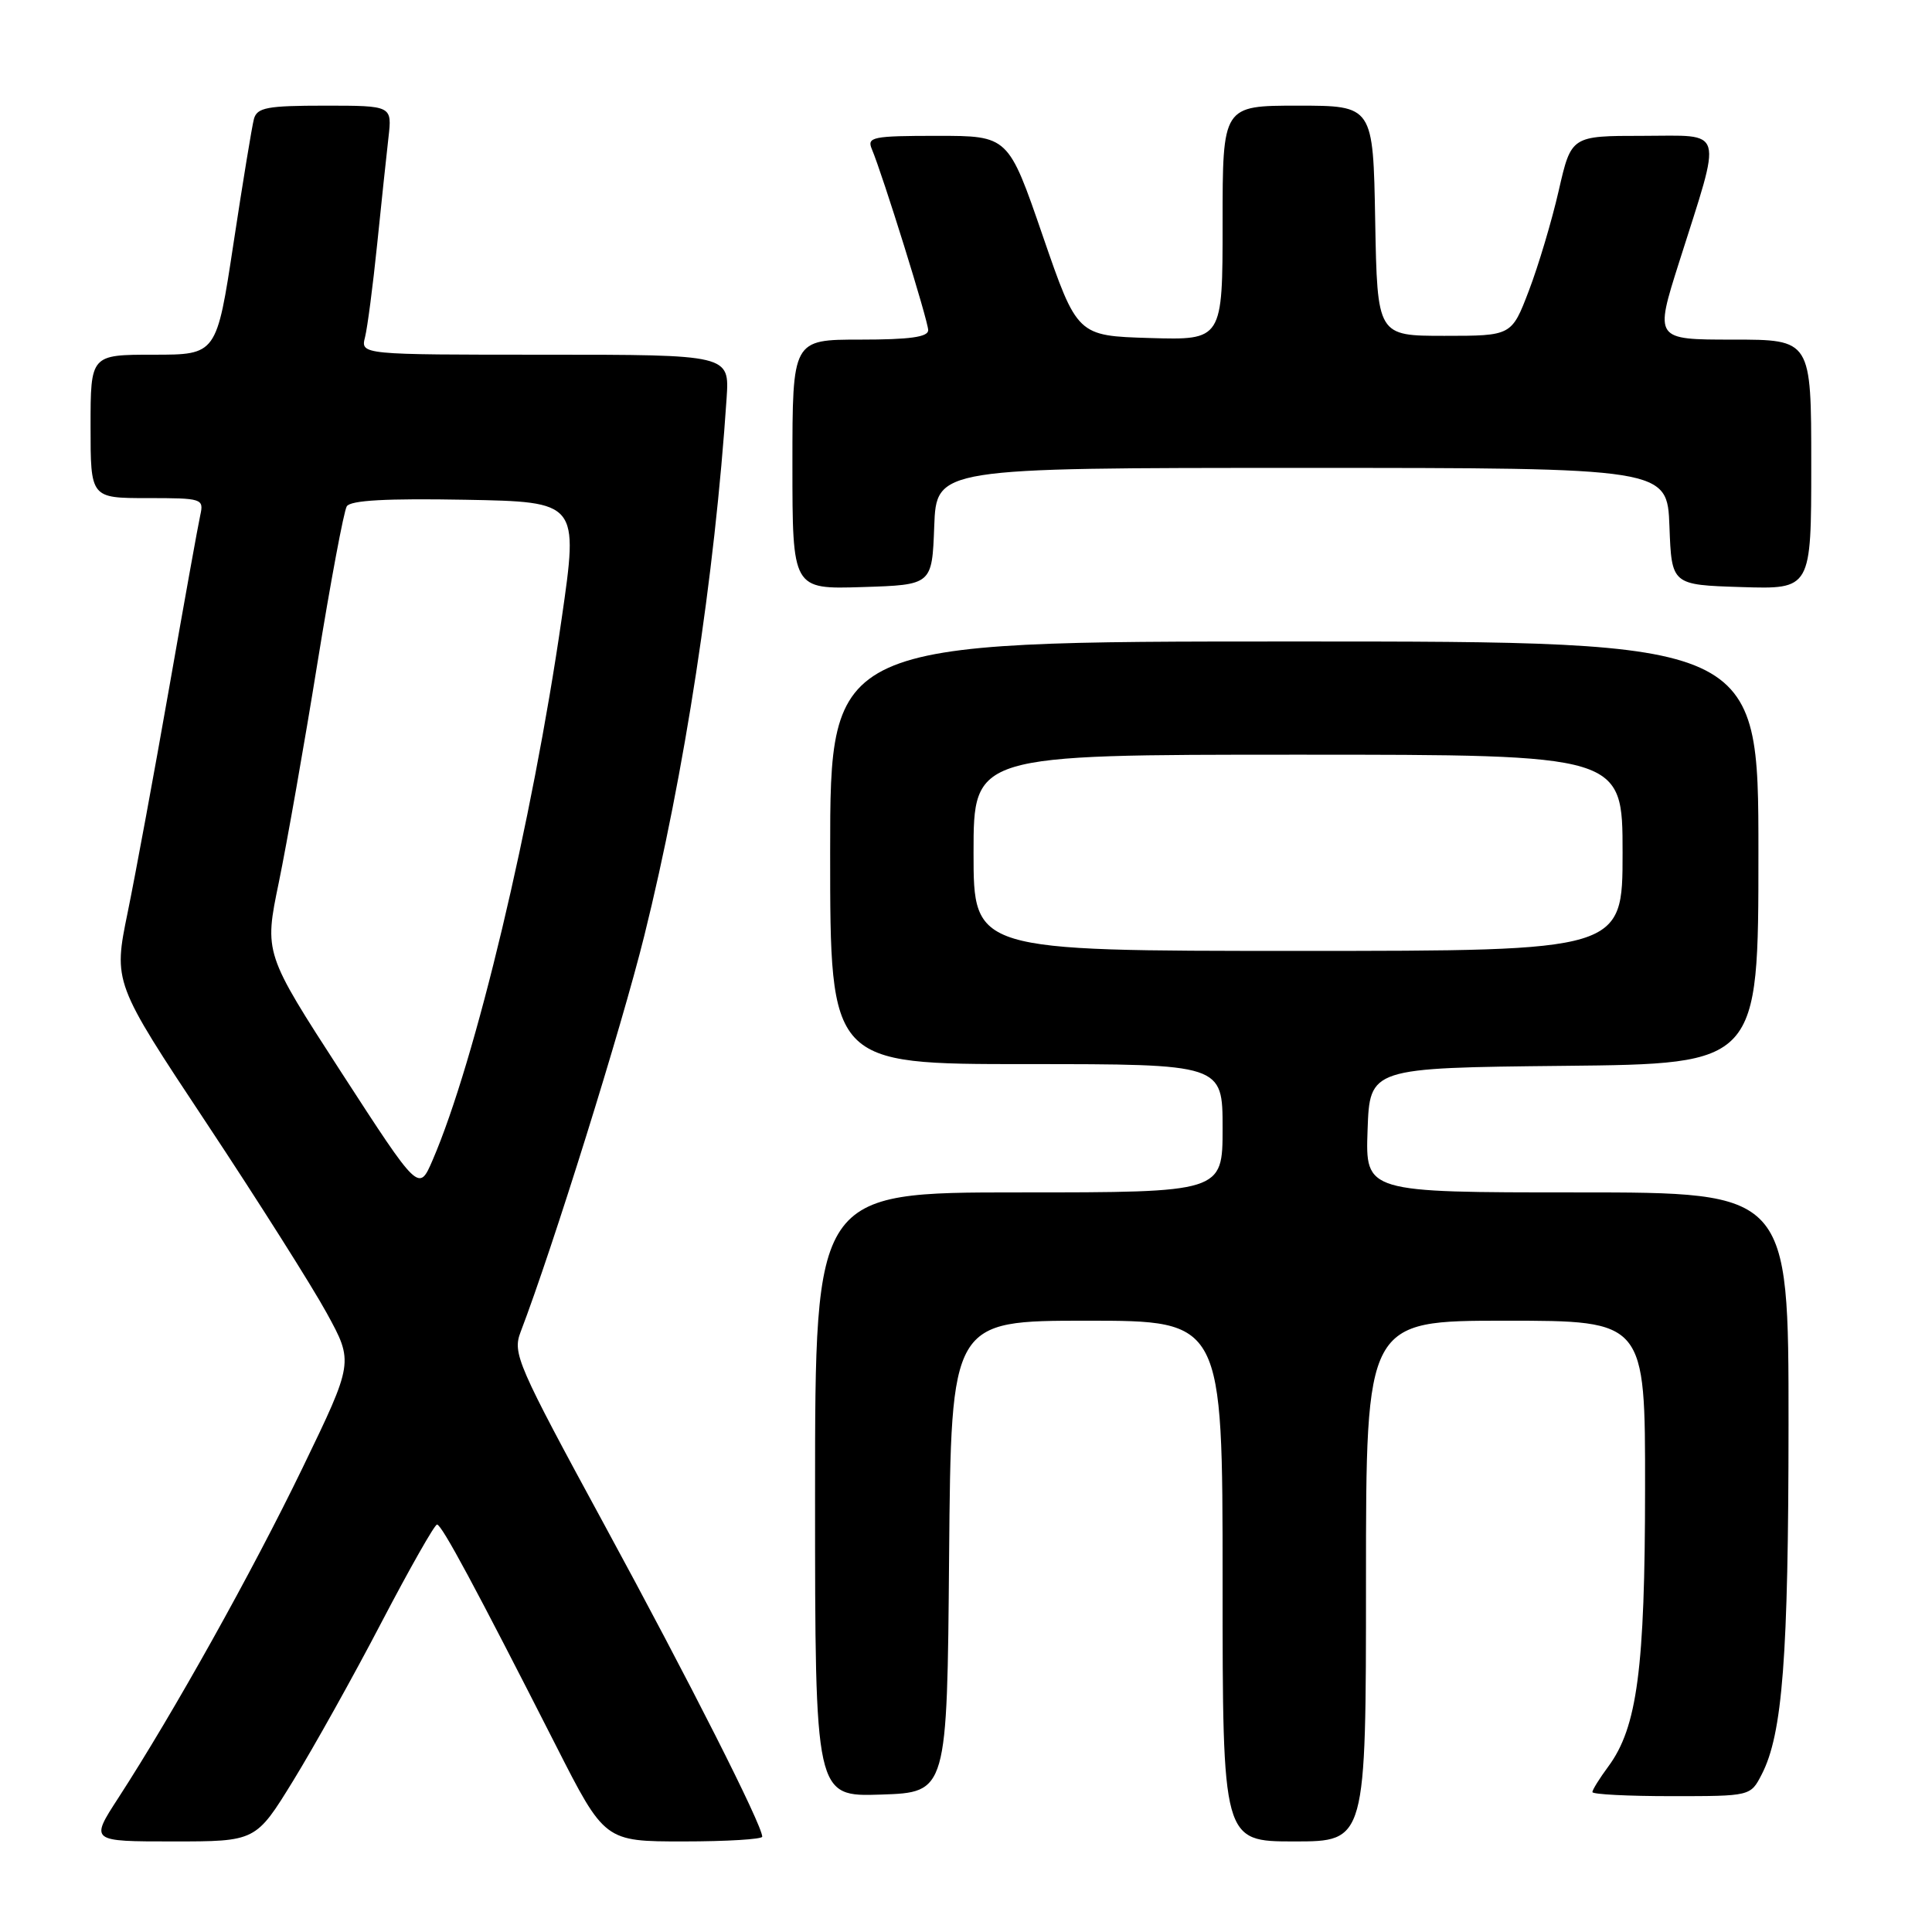 <?xml version="1.0" encoding="UTF-8" standalone="no"?>
<!DOCTYPE svg PUBLIC "-//W3C//DTD SVG 1.1//EN" "http://www.w3.org/Graphics/SVG/1.1/DTD/svg11.dtd" >
<svg xmlns="http://www.w3.org/2000/svg" xmlns:xlink="http://www.w3.org/1999/xlink" version="1.1" viewBox="0 0 256 256">
 <g >
 <path fill="currentColor"
d=" M 38.84 235.97 C 41.55 231.56 46.83 222.11 50.55 214.97 C 54.28 207.84 57.59 202.00 57.91 202.01 C 58.53 202.01 63.00 210.33 73.64 231.25 C 80.12 244.00 80.12 244.00 90.56 244.00 C 96.30 244.00 101.00 243.71 101.00 243.37 C 101.00 241.84 91.34 222.75 80.06 202.00 C 68.53 180.78 67.90 179.33 68.98 176.50 C 73.25 165.33 82.36 136.14 85.37 124.00 C 90.71 102.49 94.71 76.36 96.28 52.75 C 96.66 47.00 96.66 47.00 72.22 47.00 C 47.78 47.00 47.78 47.00 48.37 44.67 C 48.69 43.39 49.41 37.87 49.97 32.42 C 50.53 26.96 51.20 20.59 51.47 18.25 C 51.96 14.00 51.96 14.00 43.05 14.00 C 35.41 14.00 34.07 14.25 33.65 15.75 C 33.39 16.71 32.17 24.14 30.94 32.25 C 28.70 47.00 28.70 47.00 20.35 47.00 C 12.00 47.00 12.00 47.00 12.00 56.50 C 12.00 66.00 12.00 66.00 19.52 66.00 C 26.80 66.00 27.02 66.07 26.54 68.25 C 26.26 69.49 24.42 79.72 22.44 91.00 C 20.46 102.28 17.98 115.70 16.93 120.84 C 15.01 130.18 15.01 130.18 27.38 148.84 C 34.18 159.10 41.35 170.43 43.30 174.00 C 46.86 180.50 46.86 180.50 40.09 194.50 C 33.43 208.26 23.02 226.91 15.67 238.25 C 11.94 244.00 11.94 244.00 22.92 244.00 C 33.90 244.00 33.90 244.00 38.84 235.97 Z  M 181.00 209.50 C 181.00 175.00 181.00 175.00 199.50 175.00 C 218.00 175.00 218.00 175.00 217.98 197.25 C 217.97 221.11 216.94 228.89 213.11 234.07 C 211.95 235.64 211.00 237.16 211.00 237.46 C 211.00 237.76 215.71 238.00 221.47 238.00 C 231.95 238.00 231.95 238.00 233.43 235.13 C 236.20 229.78 236.98 219.56 236.99 188.75 C 237.00 158.00 237.00 158.00 208.96 158.00 C 180.92 158.00 180.92 158.00 181.21 149.75 C 181.50 141.50 181.50 141.50 207.25 141.23 C 233.00 140.97 233.00 140.97 233.00 112.98 C 233.00 85.00 233.00 85.00 171.50 85.00 C 110.00 85.00 110.00 85.00 110.00 113.00 C 110.00 141.00 110.00 141.00 136.00 141.00 C 162.00 141.00 162.00 141.00 162.00 149.50 C 162.00 158.00 162.00 158.00 135.00 158.00 C 108.00 158.00 108.00 158.00 108.00 198.04 C 108.00 238.08 108.00 238.08 116.75 237.79 C 125.50 237.50 125.50 237.50 125.76 206.25 C 126.03 175.00 126.03 175.00 144.01 175.00 C 162.00 175.00 162.00 175.00 162.00 209.50 C 162.00 244.00 162.00 244.00 171.50 244.00 C 181.00 244.00 181.00 244.00 181.00 209.50 Z  M 123.79 69.75 C 124.08 62.00 124.08 62.00 172.50 62.00 C 220.92 62.00 220.92 62.00 221.21 69.75 C 221.50 77.50 221.50 77.50 230.75 77.79 C 240.00 78.08 240.00 78.08 240.00 61.54 C 240.00 45.00 240.00 45.00 229.62 45.00 C 219.24 45.00 219.24 45.00 222.49 34.75 C 228.25 16.57 228.66 18.00 217.68 18.00 C 208.20 18.00 208.20 18.00 206.54 25.25 C 205.63 29.24 203.85 35.20 202.59 38.50 C 200.30 44.50 200.30 44.50 191.40 44.50 C 182.50 44.50 182.50 44.50 182.22 29.25 C 181.95 14.00 181.95 14.00 171.97 14.00 C 162.00 14.00 162.00 14.00 162.00 29.54 C 162.00 45.07 162.00 45.07 152.37 44.79 C 142.74 44.50 142.74 44.50 138.17 31.25 C 133.61 18.00 133.61 18.00 124.20 18.00 C 115.62 18.00 114.85 18.16 115.52 19.75 C 116.97 23.19 122.99 42.52 122.99 43.75 C 123.00 44.66 120.54 45.00 114.00 45.00 C 105.00 45.00 105.00 45.00 105.00 61.54 C 105.00 78.08 105.00 78.08 114.25 77.79 C 123.50 77.50 123.50 77.50 123.79 69.75 Z  M 45.25 142.13 C 35.00 126.30 35.00 126.30 36.95 116.90 C 38.01 111.73 40.32 98.66 42.06 87.87 C 43.81 77.07 45.56 67.72 45.95 67.09 C 46.44 66.29 51.22 66.03 61.66 66.22 C 76.66 66.50 76.66 66.50 74.42 82.00 C 70.53 108.94 62.98 140.63 57.32 153.73 C 55.50 157.95 55.50 157.95 45.25 142.13 Z  M 129.00 113.00 C 129.00 100.00 129.00 100.00 172.00 100.00 C 215.00 100.00 215.00 100.00 215.00 113.00 C 215.00 126.00 215.00 126.00 172.00 126.00 C 129.00 126.00 129.00 126.00 129.00 113.00 Z "/>
</g>
</svg>